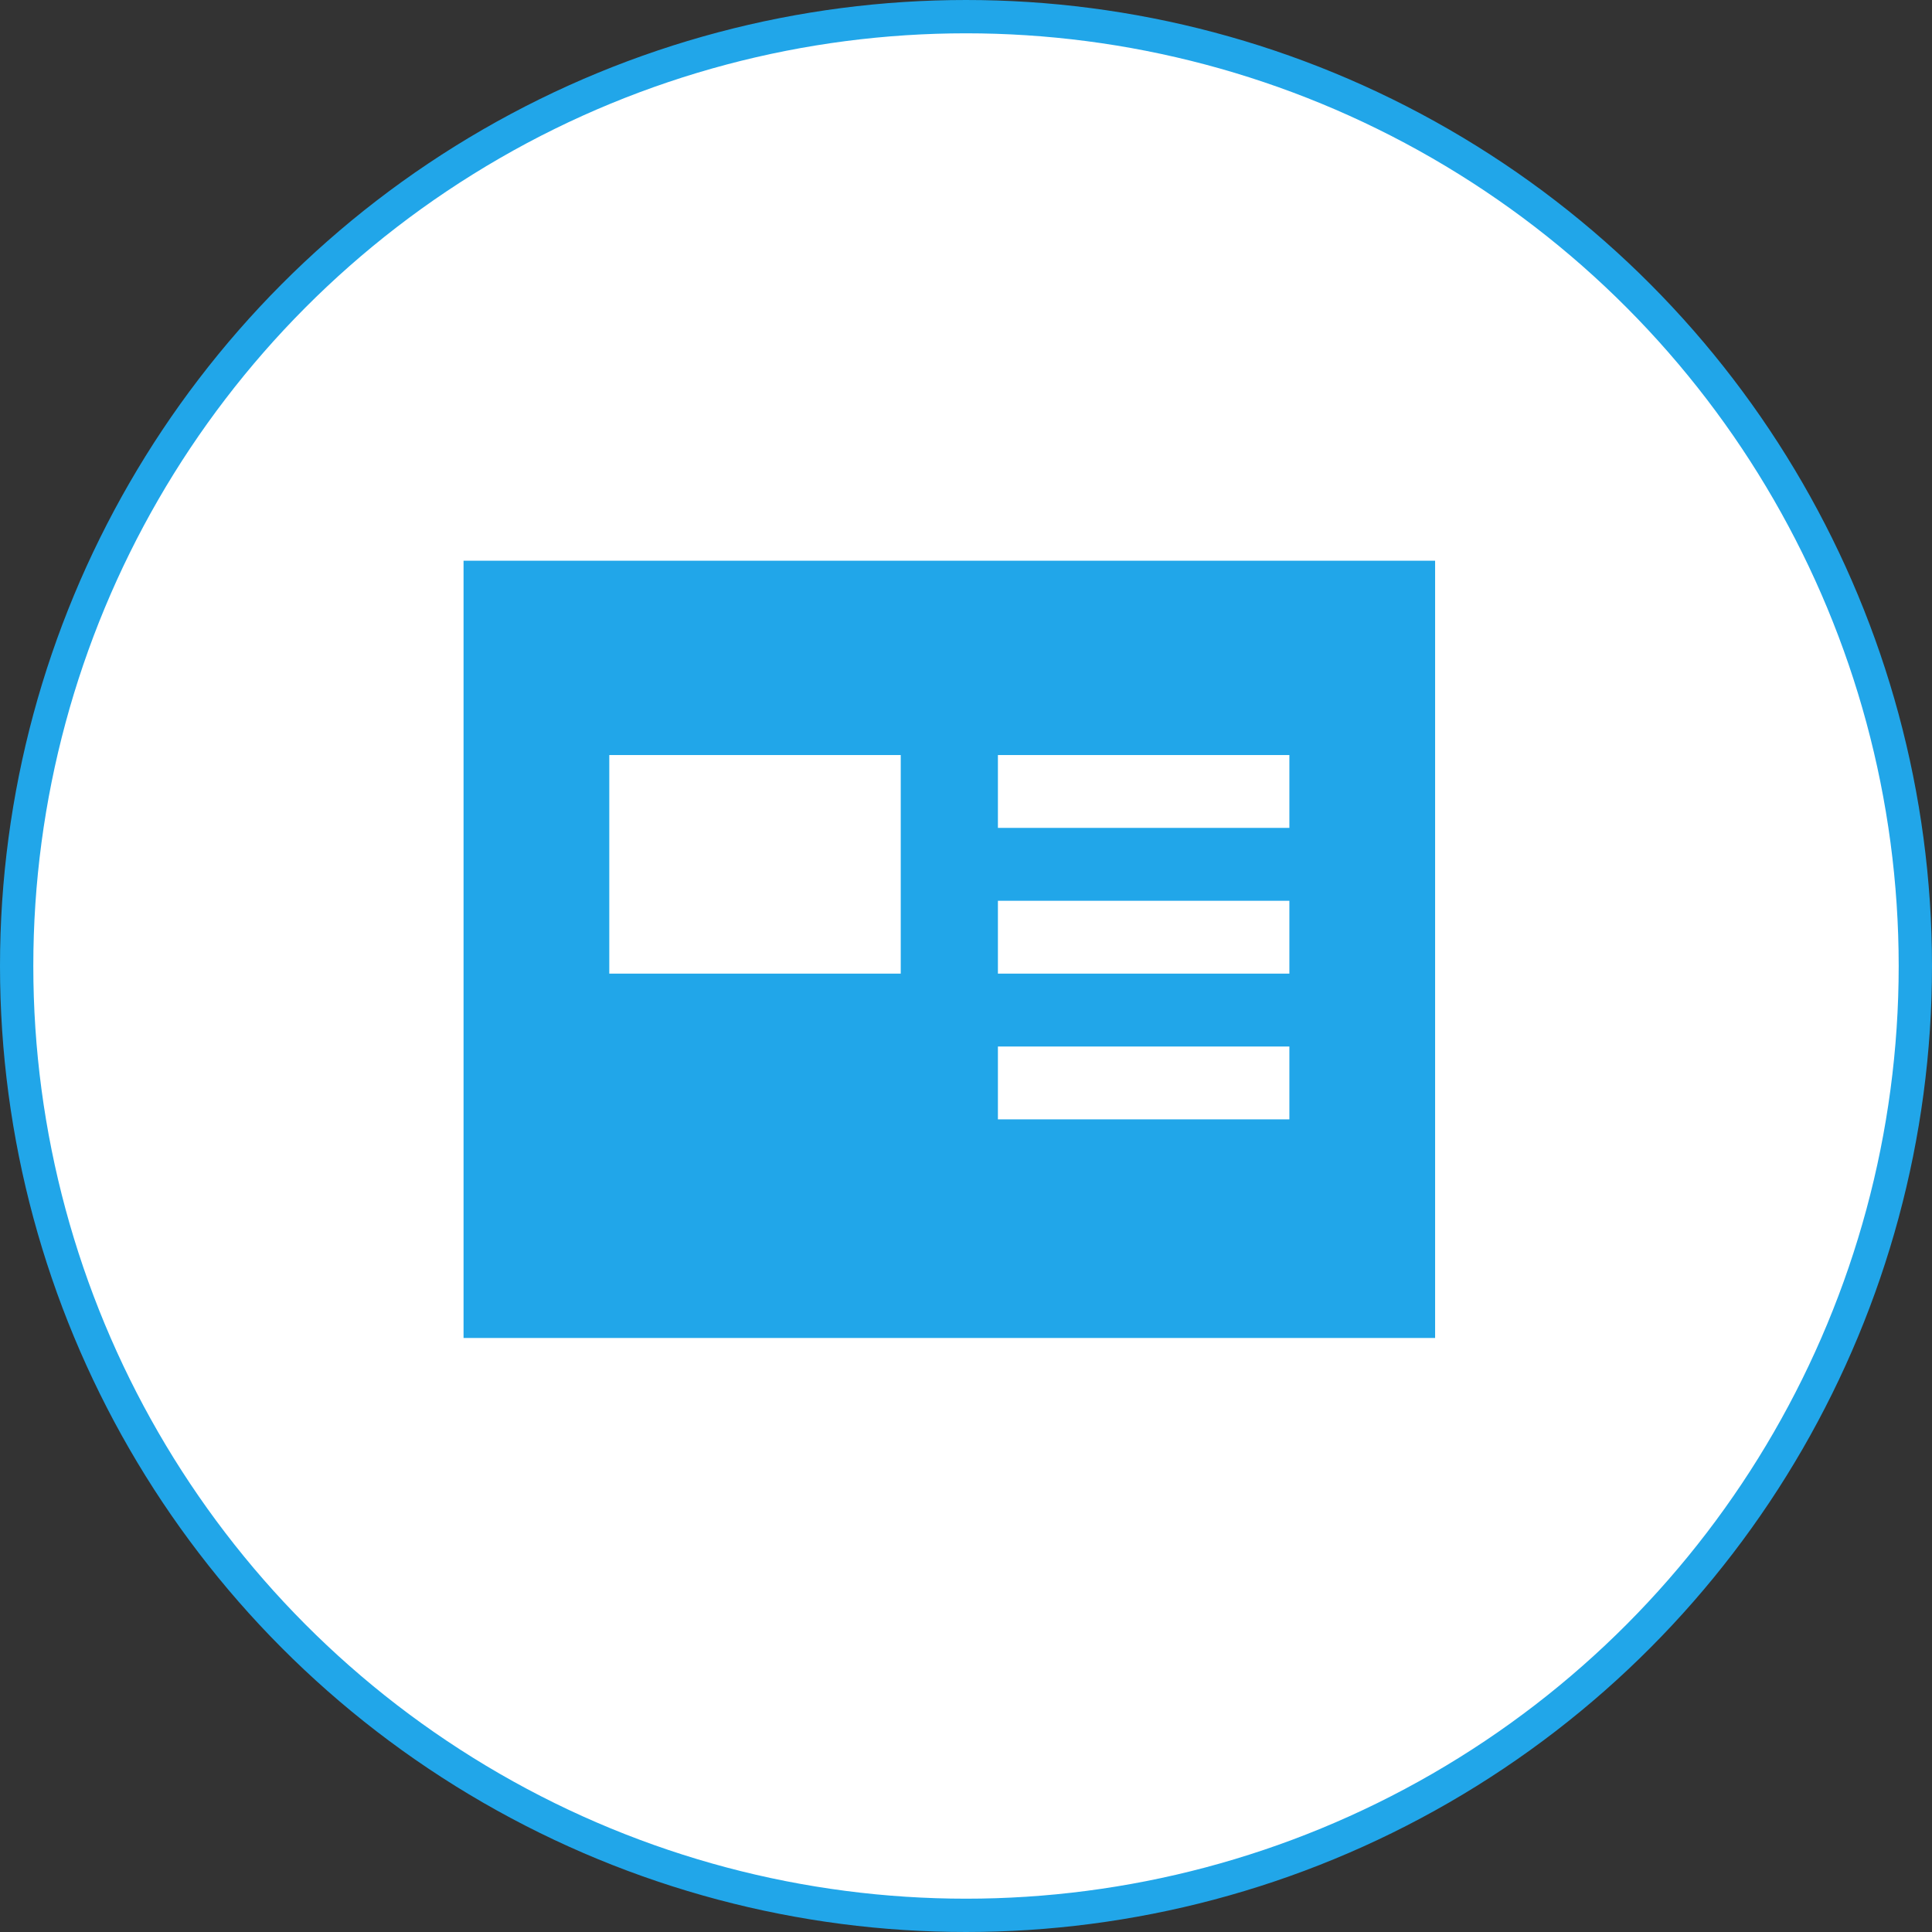 <svg width="58" height="58" viewBox="0 0 58 58" fill="none" xmlns="http://www.w3.org/2000/svg">
<rect x="0" y="0" width="58" height="58" fill="#333333" stroke="none"/>
<circle cx="29" cy="29" r="28.5" fill="white" stroke="#21A6E9"/>
<path fill-rule="evenodd" clip-rule="evenodd" d="M43.083 16.833V40.167H13.916V16.833H43.083ZM38.708 31.417H29.958V33.604H38.708V31.417ZM38.708 27.042H29.958V29.229H38.708V27.042ZM27.041 22.667H18.291V29.229H27.041V22.667ZM38.708 22.667H29.958V24.854H38.708V22.667Z" fill="#21A6E9"/>
</svg>

